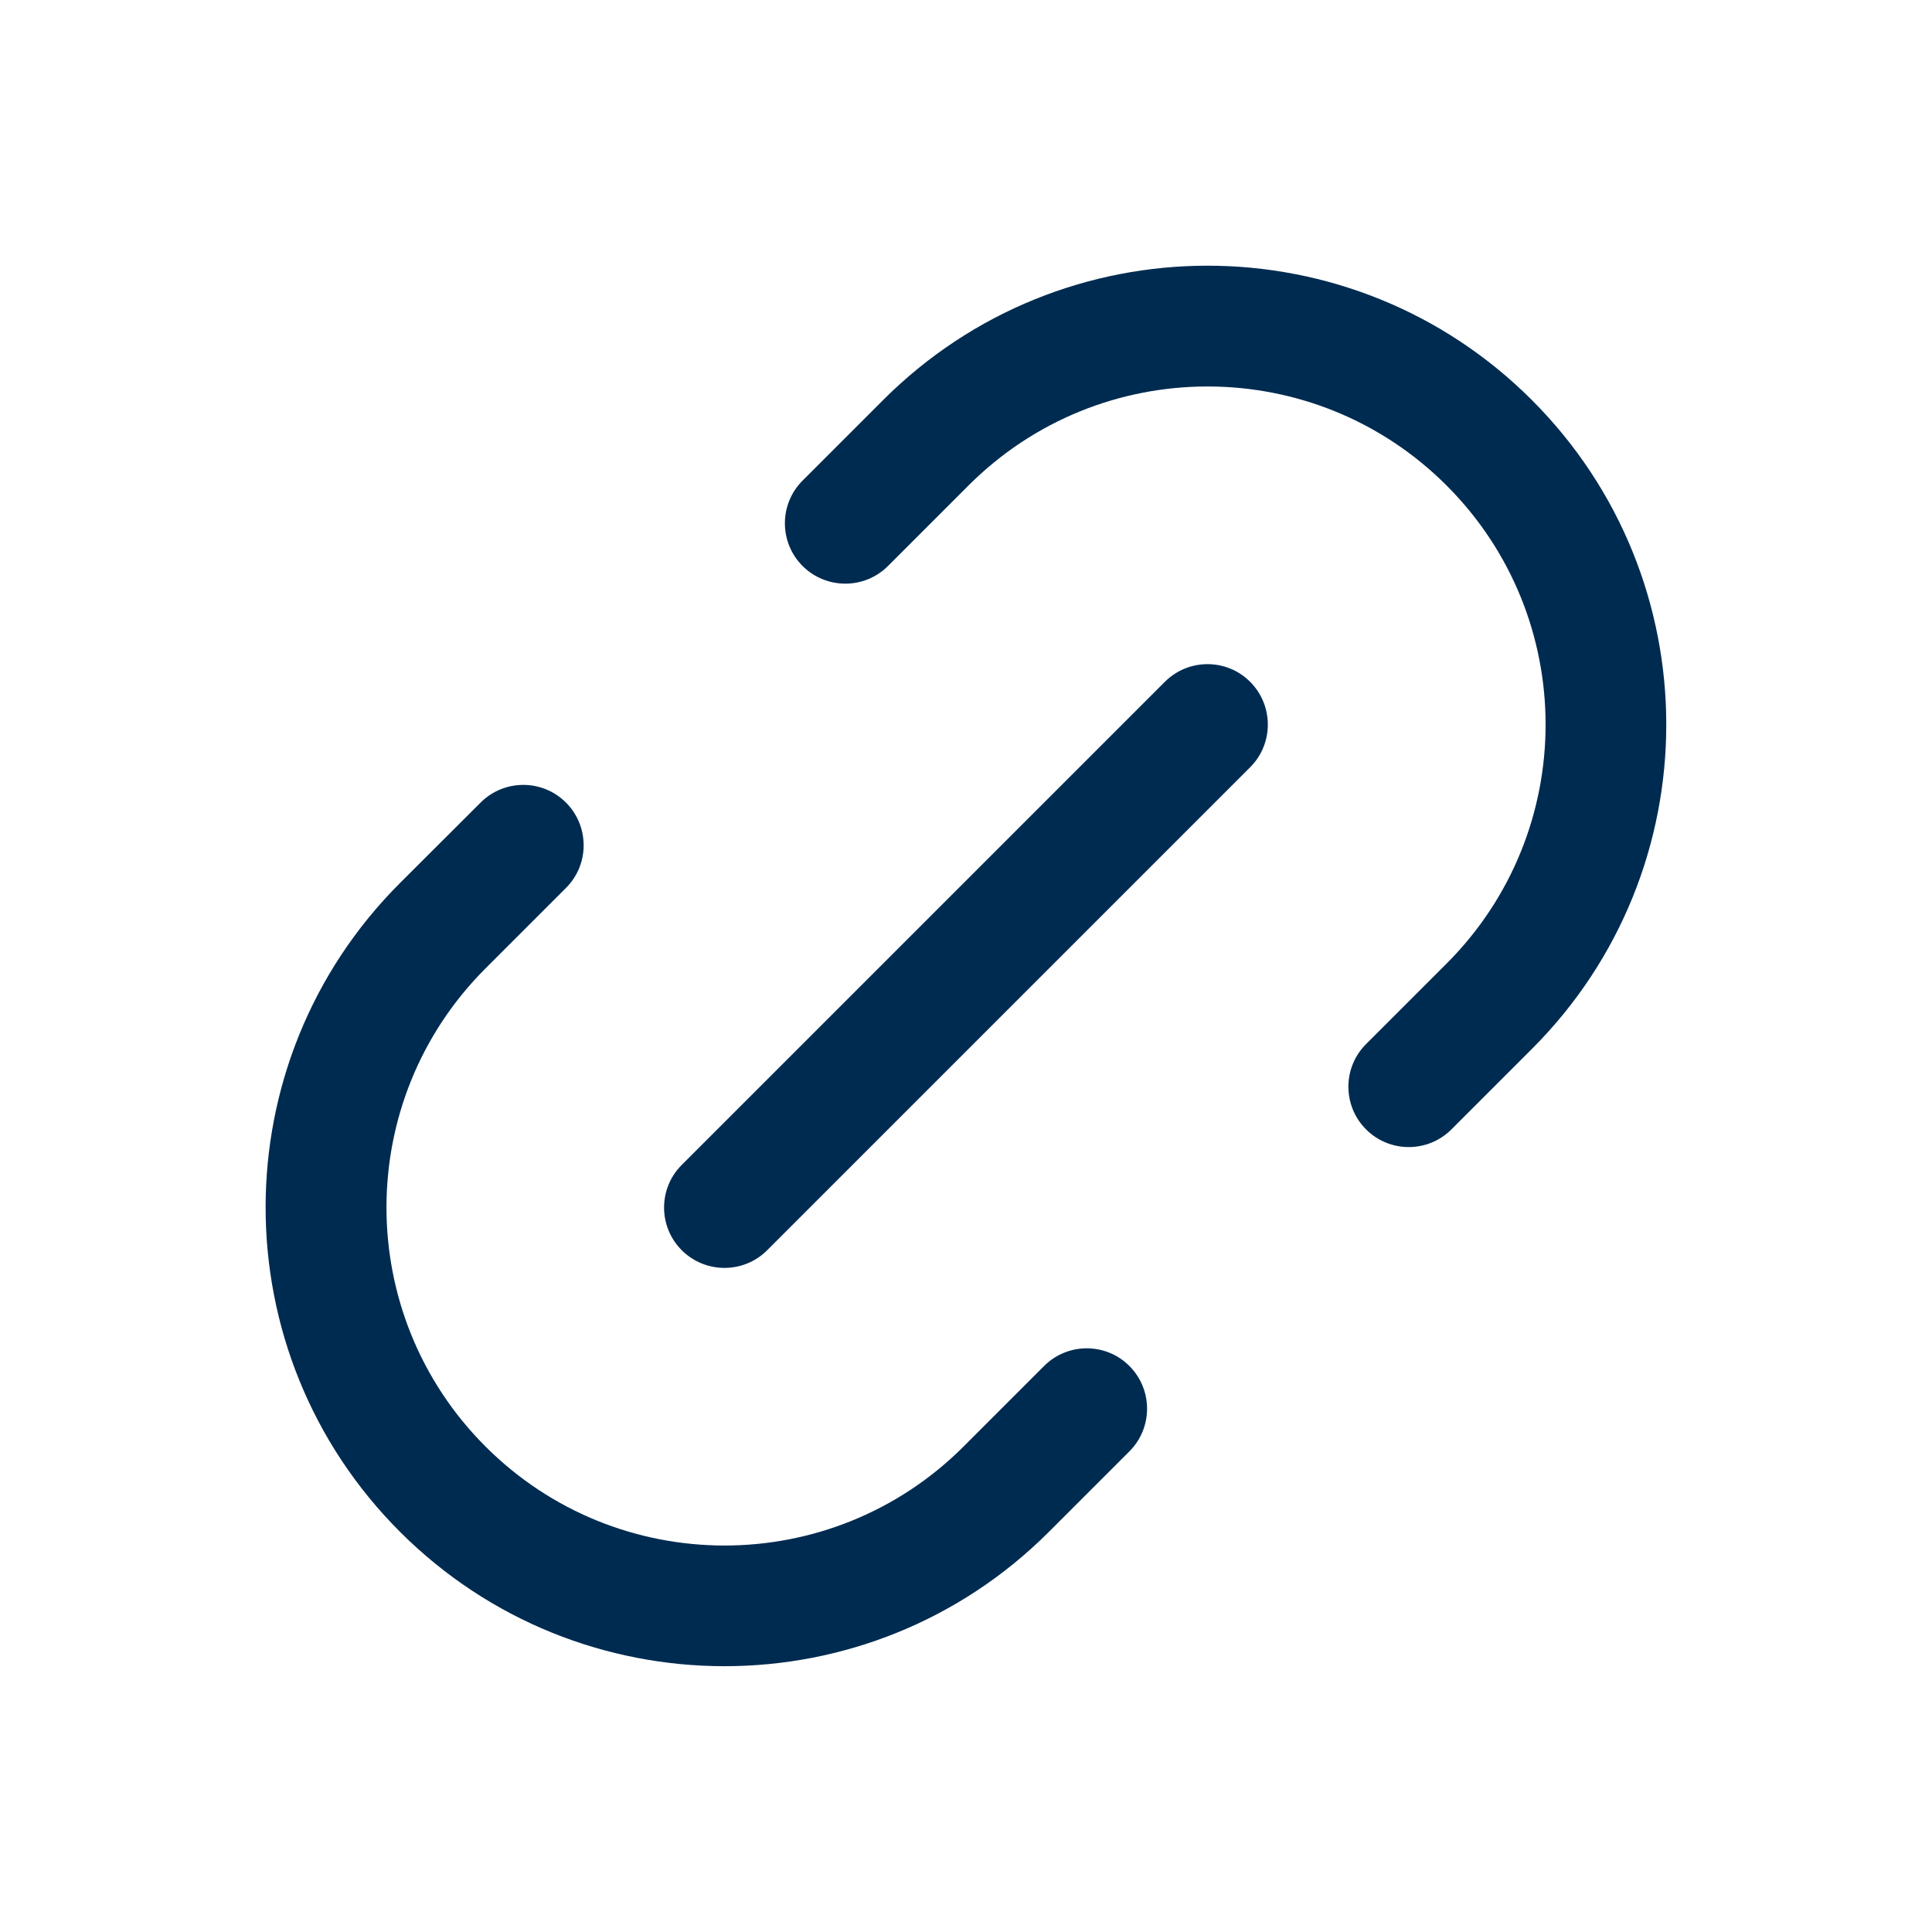 <svg width="24" height="24" viewBox="0 0 24 24" fill="none" xmlns="http://www.w3.org/2000/svg">
<path d="M5.97,9.97c0.293,-0.293 0.768,-0.293 1.061,0c0.292,0.293 0.293,0.768 0,1.06l-1,1c-1.64,1.64 -1.64,4.299 0,5.939c1.64,1.64 4.299,1.64 5.939,0l1,-1c0.293,-0.293 0.768,-0.293 1.06,0c0.292,0.293 0.293,0.768 0,1.06l-1,1c-2.226,2.226 -5.835,2.225 -8.061,0c-2.226,-2.226 -2.226,-5.835 0,-8.06zM14.47,8.47c0.293,-0.293 0.768,-0.293 1.06,0c0.292,0.293 0.293,0.768 0,1.061l-6,6c-0.293,0.293 -0.768,0.292 -1.061,0c-0.293,-0.293 -0.293,-0.768 0,-1.06zM10.97,4.97c2.226,-2.226 5.835,-2.226 8.06,0c2.225,2.226 2.226,5.835 0,8.06l-1,1c-0.293,0.293 -0.768,0.292 -1.06,0c-0.293,-0.293 -0.293,-0.768 0,-1.06l1,-1c1.64,-1.64 1.64,-4.299 0,-5.939c-1.64,-1.64 -4.299,-1.64 -5.939,0l-1,1c-0.293,0.293 -0.768,0.292 -1.061,0c-0.293,-0.293 -0.293,-0.768 0,-1.061z" fill="#002B51"/>
</svg>
